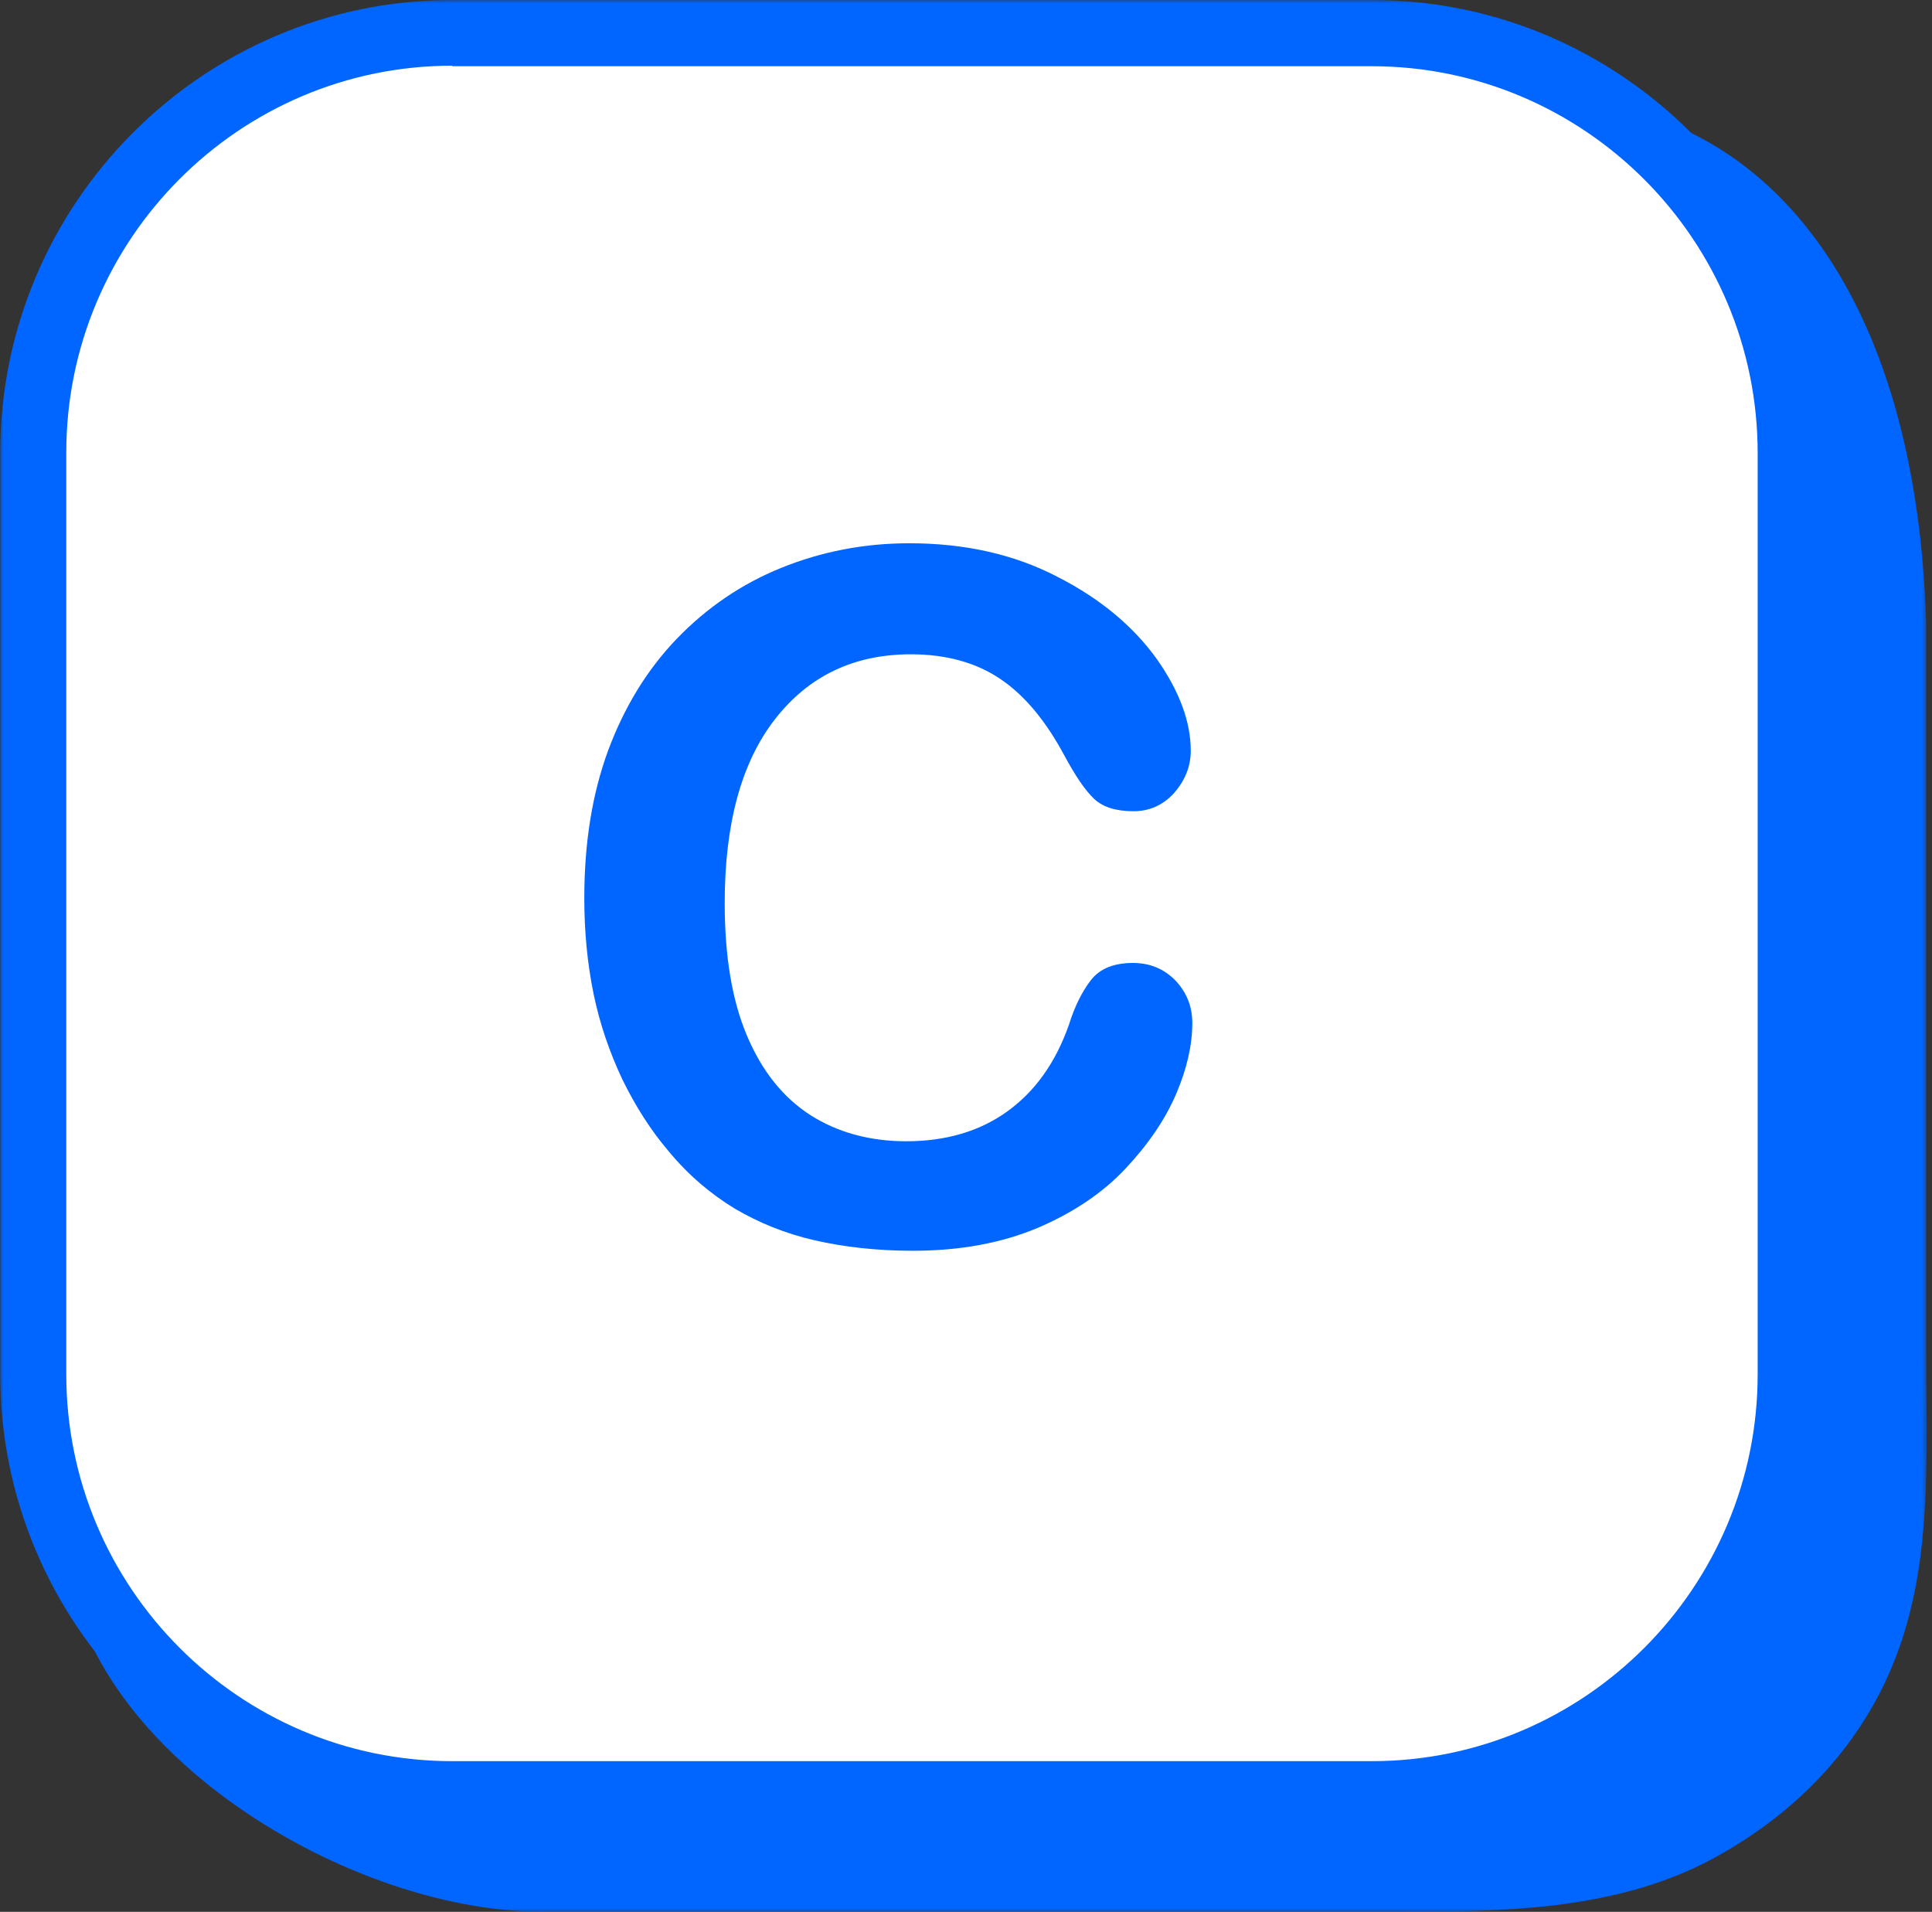<svg width="286" height="283" viewBox="0 0 286 283" fill="none" xmlns="http://www.w3.org/2000/svg">
<rect x="0" y="0" width="286" height="283" fill="#333333" stroke="none"/>
<mask id="mask0_350_39" style="mask-type:luminance" maskUnits="userSpaceOnUse" x="9" y="14" width="277" height="269">
<path d="M9.334 14.646H285.334V283H9.334V14.646Z" fill="white"/>
</mask>
<g mask="url(#mask0_350_39)">
<path d="M230.318 282C222.849 282.922 215.151 283 207.526 283C192.594 283 177.729 283 162.797 283C136.542 283 110.208 283 83.953 283C82.724 283 81.568 283 80.333 283C50.229 283 9.734 257.302 9.734 227.51L22.13 76.479C22.13 46.693 46.766 22.229 76.792 22.229L229.161 14.896C259.266 14.896 283.599 40.516 285.135 92.302C285.135 114.297 285.135 136.292 285.135 158.208C285.135 171.948 285.135 185.76 285.135 199.5C285.135 220.182 286.828 239.781 274.052 257.458C269.12 264.323 262.656 269.88 255.339 274.125C247.49 278.755 239.016 280.917 230.318 282Z" fill="#0066FF"/>
</g>
<path d="M202.985 265.635H66.938C32.834 265.635 4.88 237.625 4.88 203.432V67.068C4.88 32.88 32.834 4.864 66.938 4.864H203.063C237.172 4.864 265.12 32.88 265.12 67.068V203.51C265.042 237.625 237.172 265.635 202.985 265.635Z" fill="white"/>
<mask id="mask1_350_39" style="mask-type:luminance" maskUnits="userSpaceOnUse" x="0" y="0" width="271" height="271">
<path d="M0 0H270.667V270.646H0V0Z" fill="white"/>
</mask>
<g mask="url(#mask1_350_39)">
<path d="M202.984 270.5H66.938C30.057 270.5 0.031 240.401 0.031 203.432V67.068C0.031 30.099 30.057 0 66.938 0H203.063C239.943 0 269.969 30.099 269.969 67.068V203.51C269.891 240.401 239.865 270.5 202.984 270.5ZM66.938 9.724C35.448 9.724 9.812 35.427 9.812 66.99V203.432C9.812 235 35.448 260.698 66.938 260.698H203.063C234.552 260.698 260.193 235 260.193 203.432V67.068C260.193 35.5 234.552 9.802 203.063 9.802H66.938V9.724Z" fill="#0066FF"/>
</g>
<path d="M176.5 151.417C176.5 154.661 175.729 158.13 174.115 161.917C172.495 165.698 170.032 169.323 166.646 172.948C163.256 176.578 158.87 179.51 153.636 181.75C148.323 183.984 142.162 185.146 135.157 185.146C129.844 185.146 124.99 184.604 120.604 183.599C116.214 182.599 112.287 180.974 108.745 178.891C105.203 176.729 101.896 173.953 98.969 170.401C96.271 167.24 94.042 163.687 92.115 159.755C90.266 155.818 88.808 151.651 87.88 147.172C86.959 142.698 86.495 137.99 86.495 132.974C86.495 124.792 87.651 117.536 90.037 111.057C92.422 104.651 95.813 99.094 100.198 94.542C104.589 89.99 109.745 86.438 115.677 84.047C121.604 81.651 127.917 80.417 134.615 80.417C142.776 80.417 150.094 82.036 156.479 85.354C162.87 88.599 167.724 92.688 171.188 97.474C174.573 102.26 176.271 106.812 176.271 111.135C176.271 113.448 175.422 115.531 173.808 117.385C172.188 119.161 170.188 120.083 167.802 120.083C165.183 120.083 163.256 119.469 161.948 118.234C160.641 117 159.177 114.839 157.558 111.828C154.865 106.812 151.787 103.031 148.167 100.562C144.547 98.088 140.084 96.854 134.849 96.854C126.453 96.854 119.756 100.021 114.75 106.427C109.745 112.833 107.282 121.937 107.282 133.667C107.282 141.542 108.36 148.099 110.594 153.349C112.828 158.594 115.907 162.453 119.985 165.078C123.99 167.625 128.766 168.937 134.151 168.937C140.006 168.937 145.011 167.469 149.089 164.536C153.172 161.604 156.25 157.359 158.25 151.651C159.099 148.948 160.177 146.786 161.485 145.089C162.797 143.391 164.875 142.542 167.724 142.542C170.188 142.542 172.266 143.391 173.959 145.089C175.578 146.786 176.5 148.87 176.5 151.417Z" fill="#0066FF"/>
</svg>
